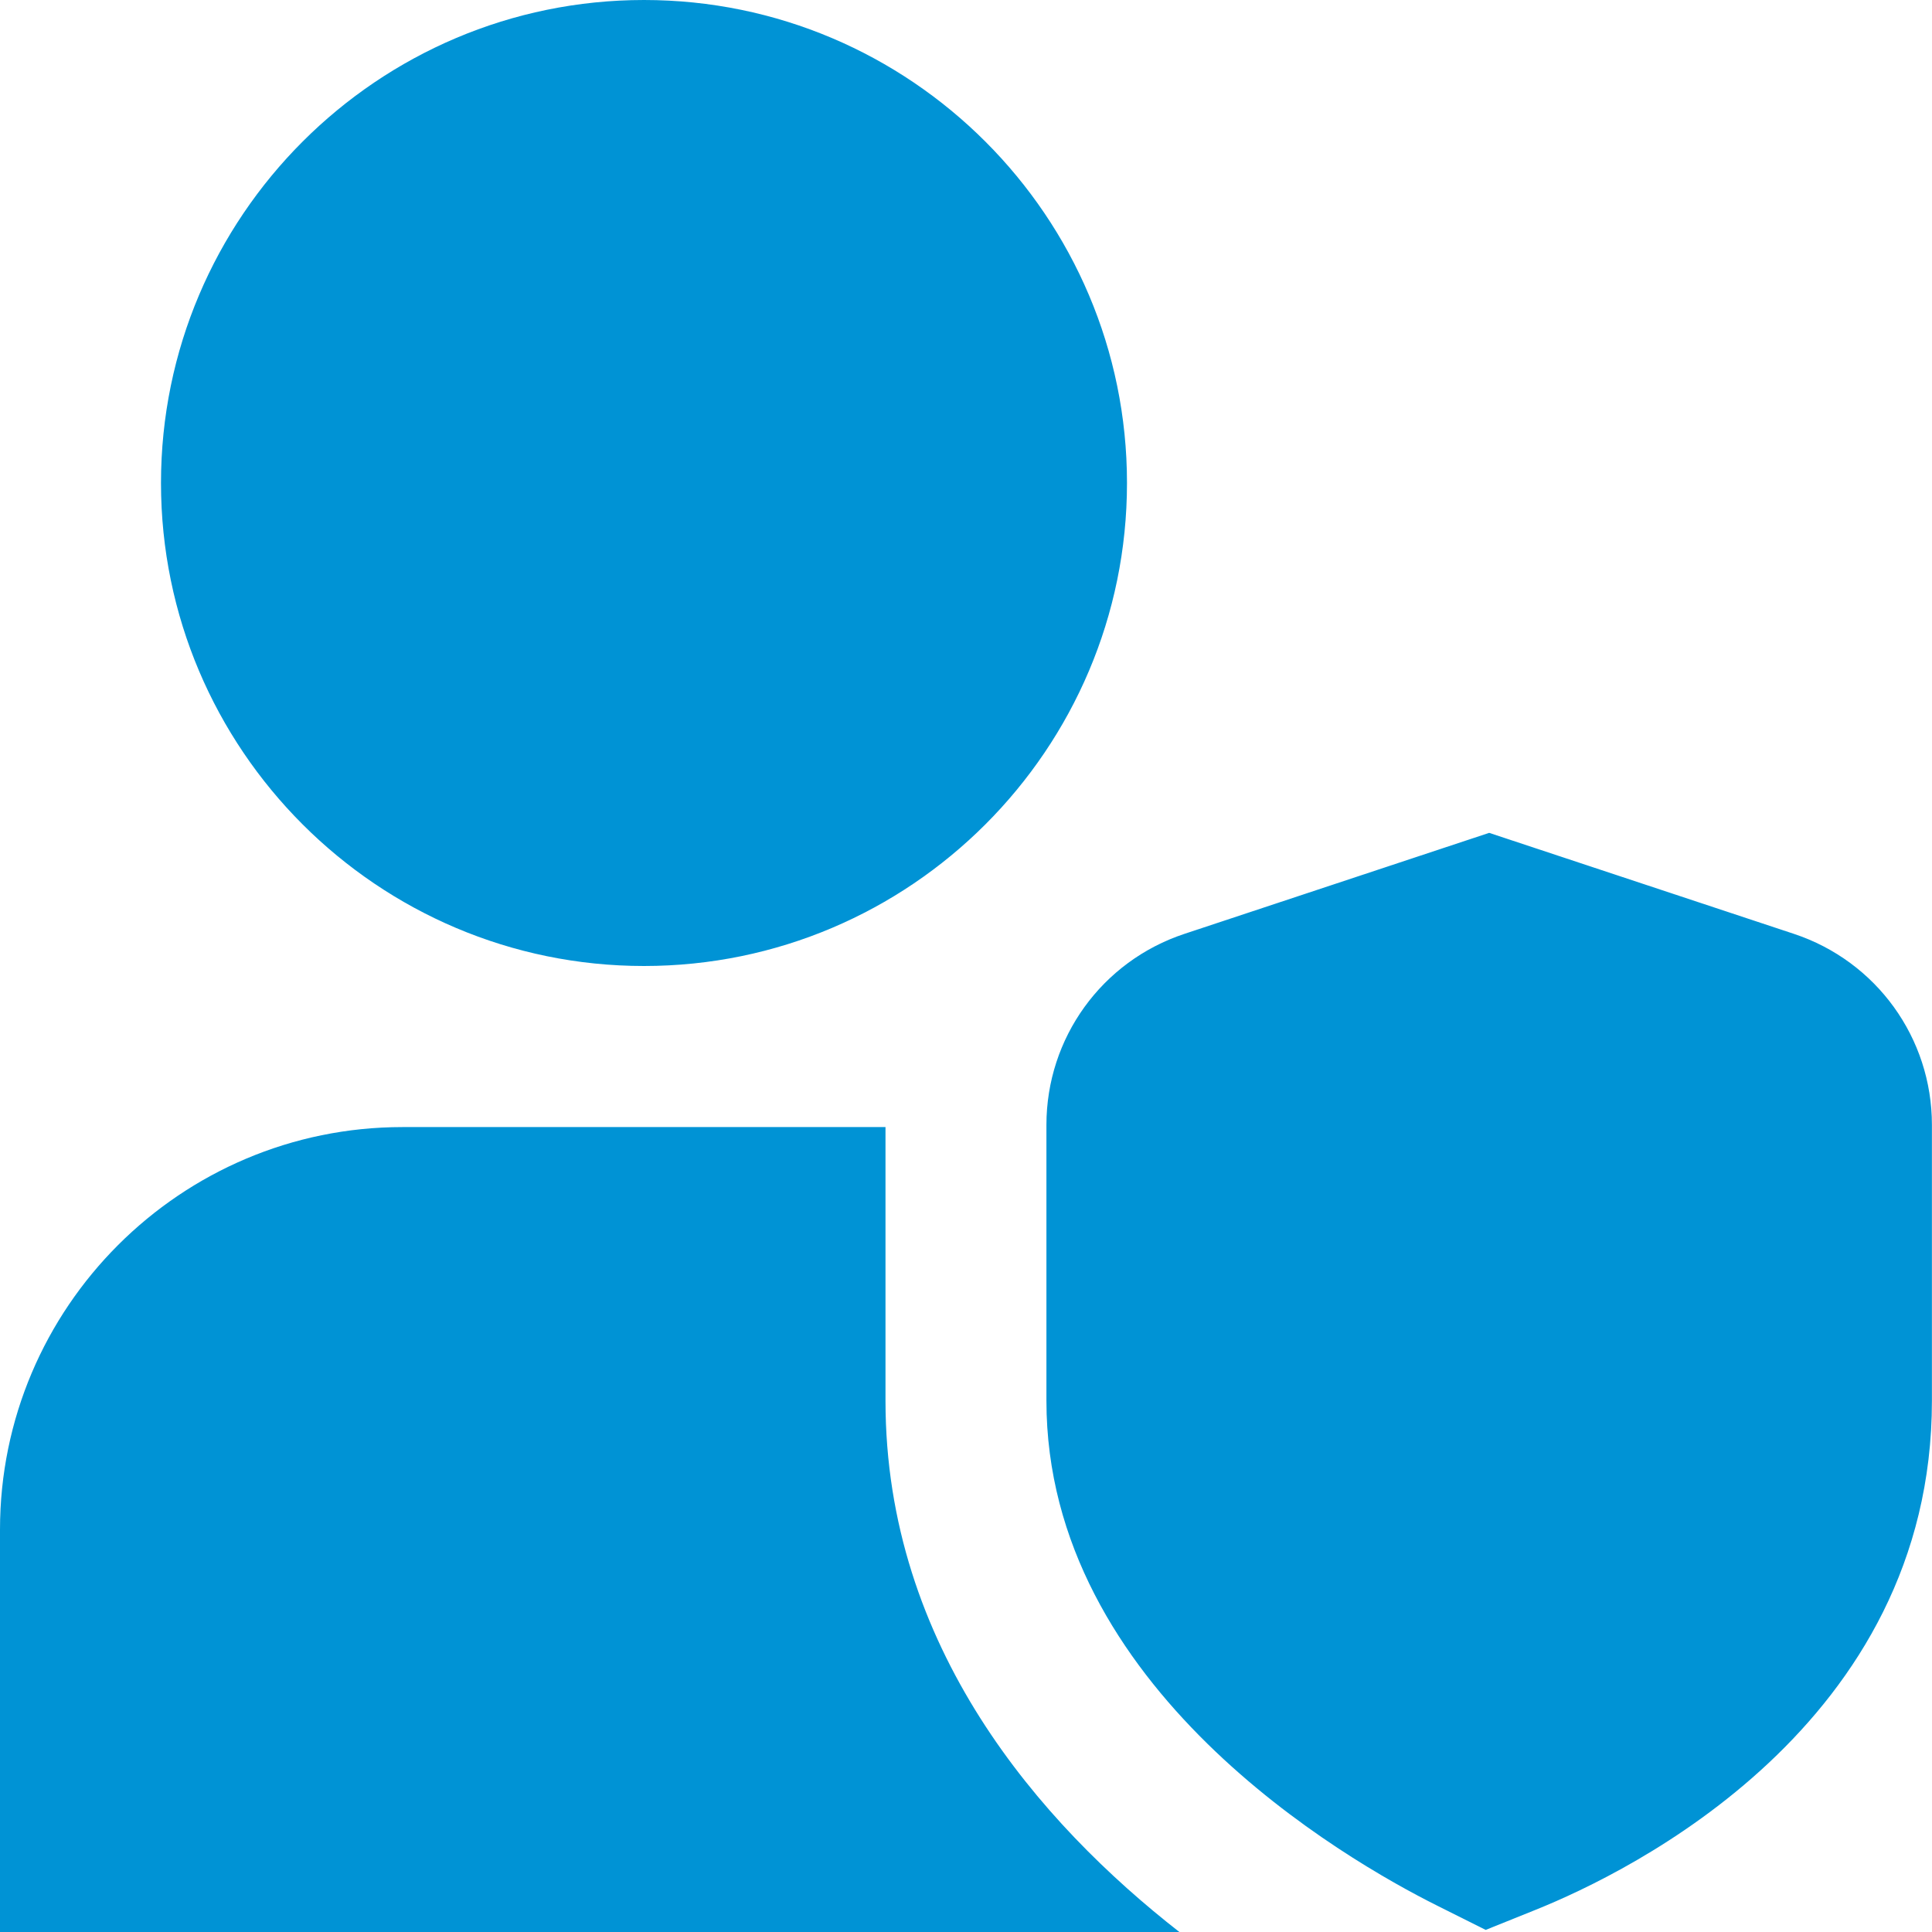 <svg width="70" height="70" viewBox="0 0 70 70" fill="none" xmlns="http://www.w3.org/2000/svg">
<g clip-path="url(#clip0_1090_4901)">
<path d="M23.333 35C13.682 35 5.833 27.151 5.833 17.5C5.833 7.849 13.682 0 23.333 0C32.985 0 40.833 7.849 40.833 17.5C40.833 27.151 32.985 35 23.333 35ZM53.83 69.924L52.068 69.043C48.746 67.384 37.914 61.157 37.914 50.75V40.758C37.914 37.608 39.92 34.828 42.913 33.836L53.955 30.176L64.998 33.836C67.987 34.828 69.997 37.608 69.997 40.758V50.75C69.997 62.504 59.019 67.836 55.656 69.189L53.83 69.924ZM32.083 50.75V40.836H14.583C6.542 40.836 0 47.378 0 55.42V70.003H42.735C37.686 66.062 32.083 59.681 32.083 50.75Z" fill="#0093D5"/>
</g>
<defs>
<clipPath id="clip0_1090_4901">
<rect width="70" height="70" fill="white"/>
</clipPath>
</defs>
</svg>
